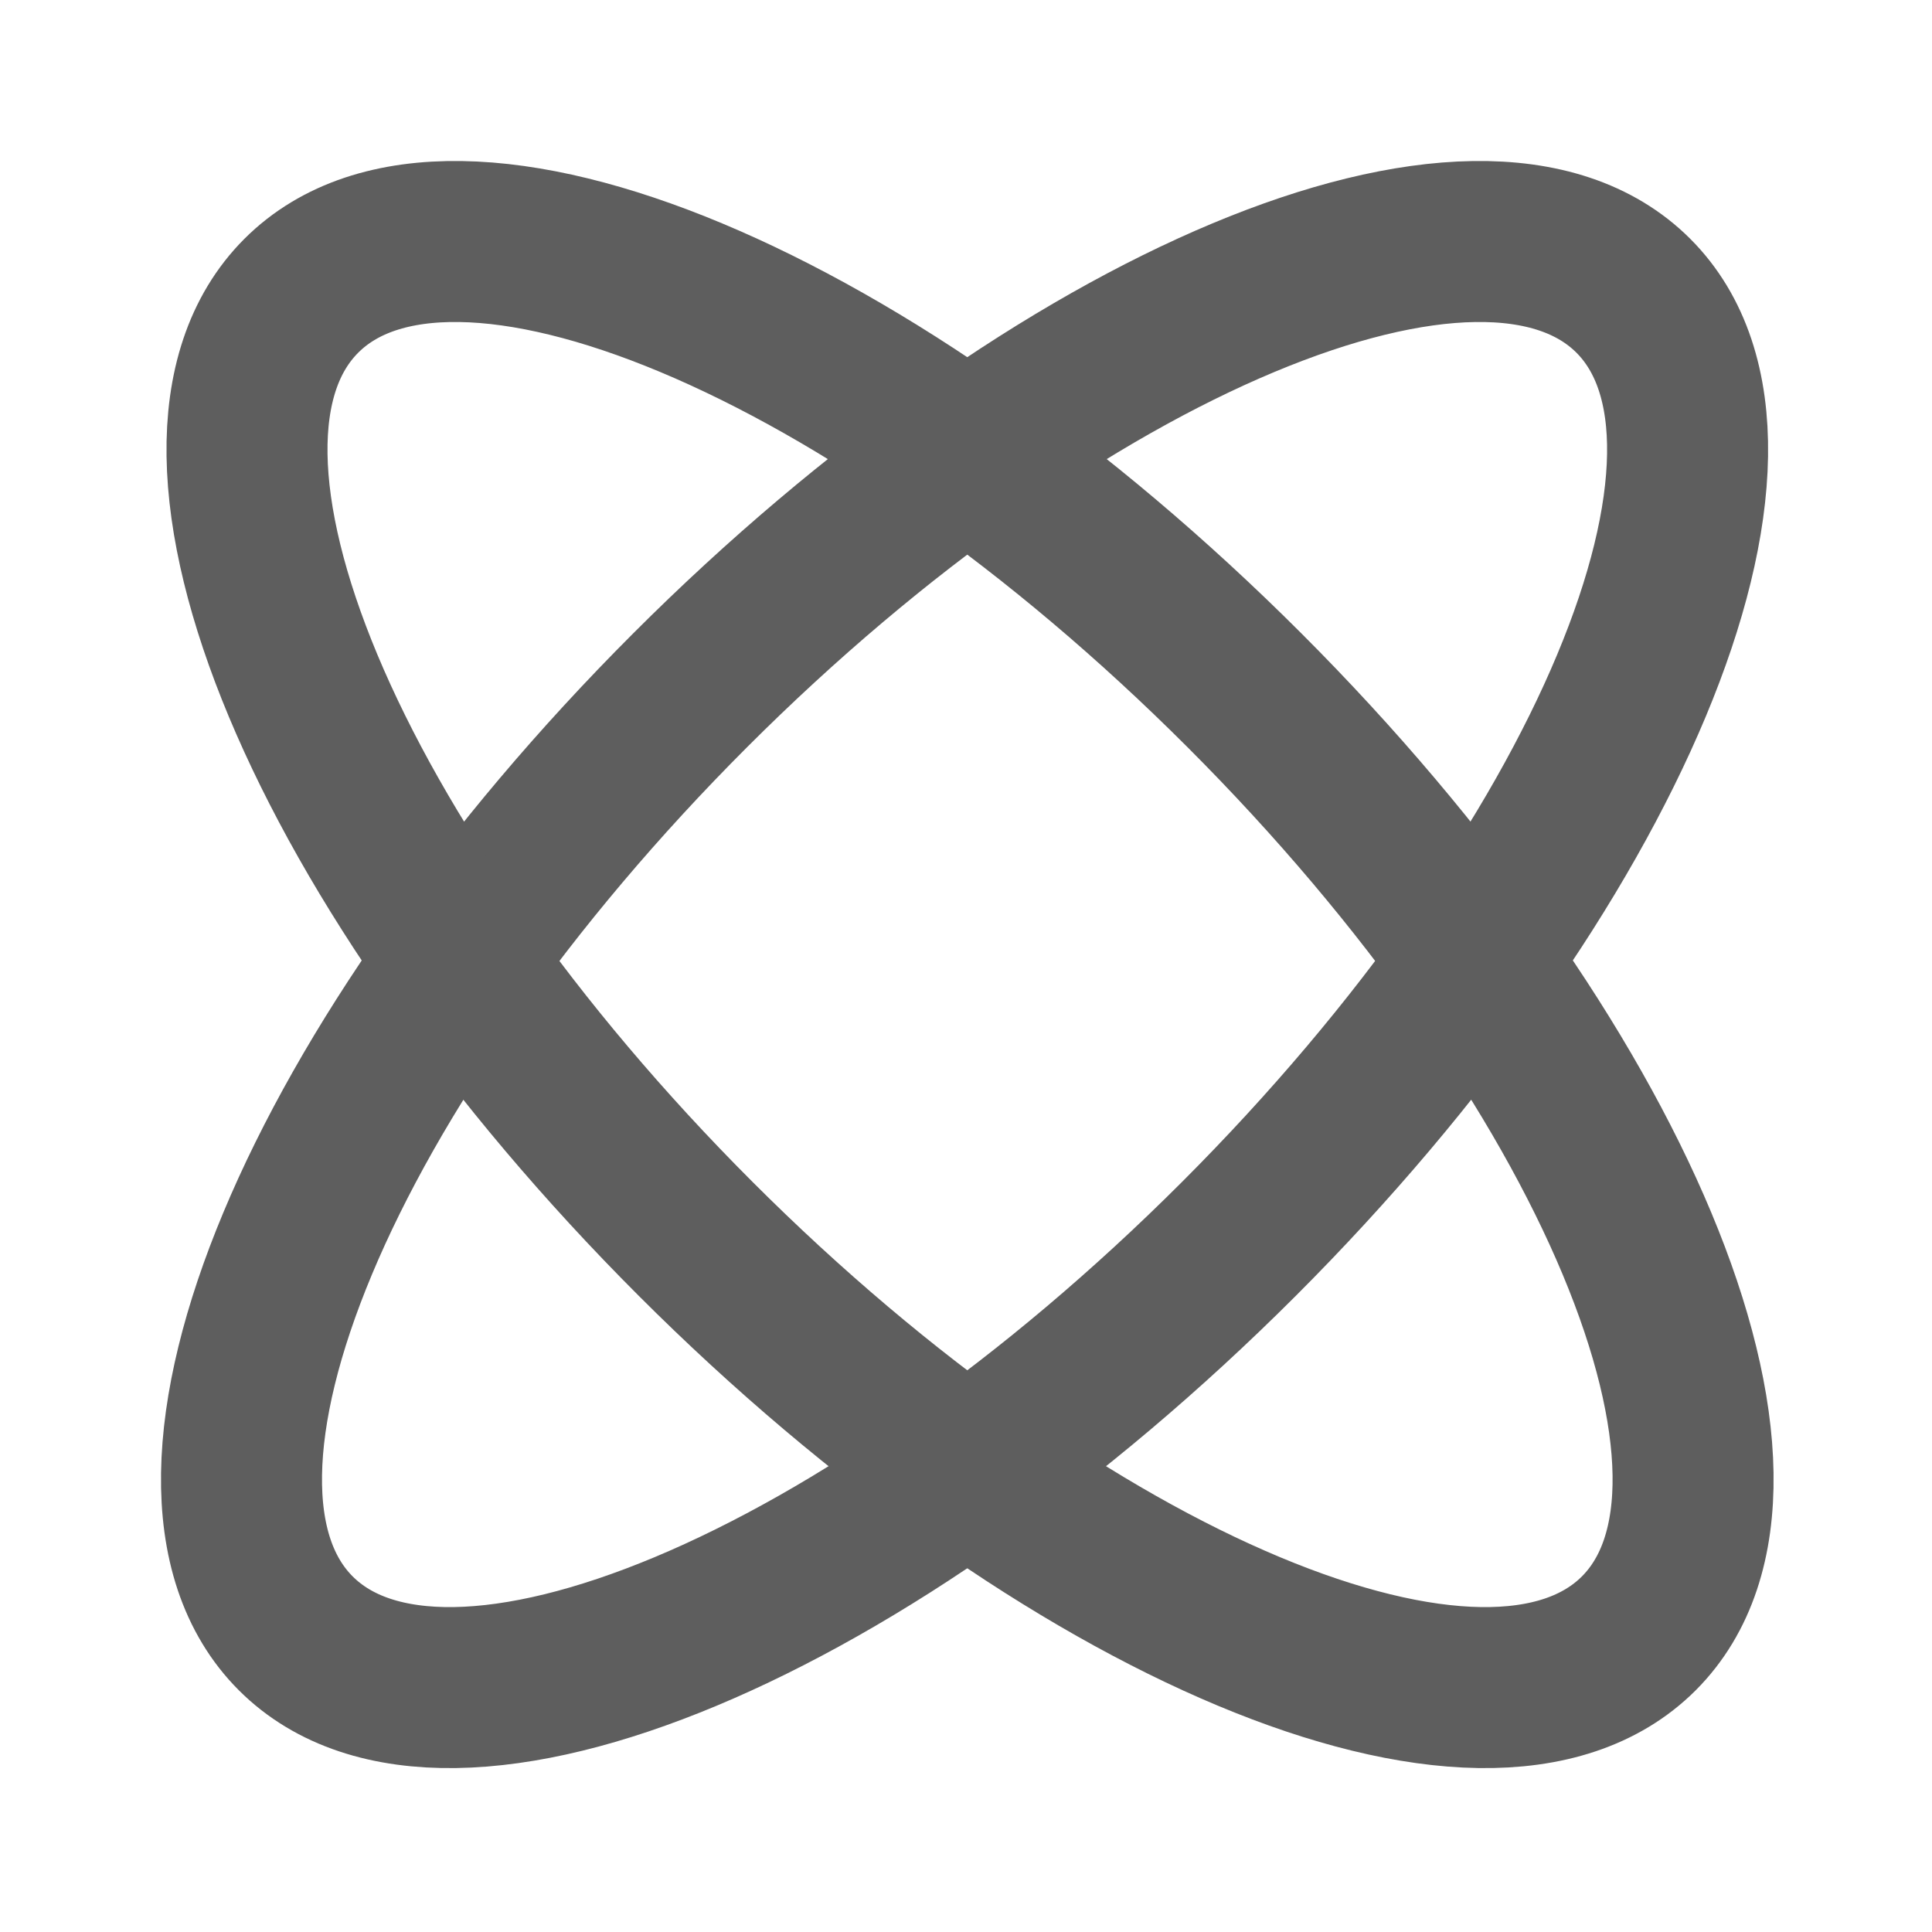 <svg width="80" height="80" fill="none" stroke="#5e5e5e" stroke-linecap="round" stroke-linejoin="round" stroke-width="2" viewBox="0 0 24 24" xmlns="http://www.w3.org/2000/svg">
  <path d="M20.29 3.674c1.882 1.883-.312 7.128-4.9 11.716-4.588 4.588-9.833 6.782-11.716 4.9-1.882-1.883.312-7.128 4.9-11.716 4.588-4.588 9.833-6.782 11.716-4.9Z"></path>
  <path d="M3.743 3.674c-1.883 1.883.31 7.128 4.899 11.716 4.588 4.588 9.834 6.782 11.716 4.9 1.882-1.883-.311-7.128-4.9-11.716-4.588-4.588-9.833-6.782-11.715-4.9Z"></path>
</svg>